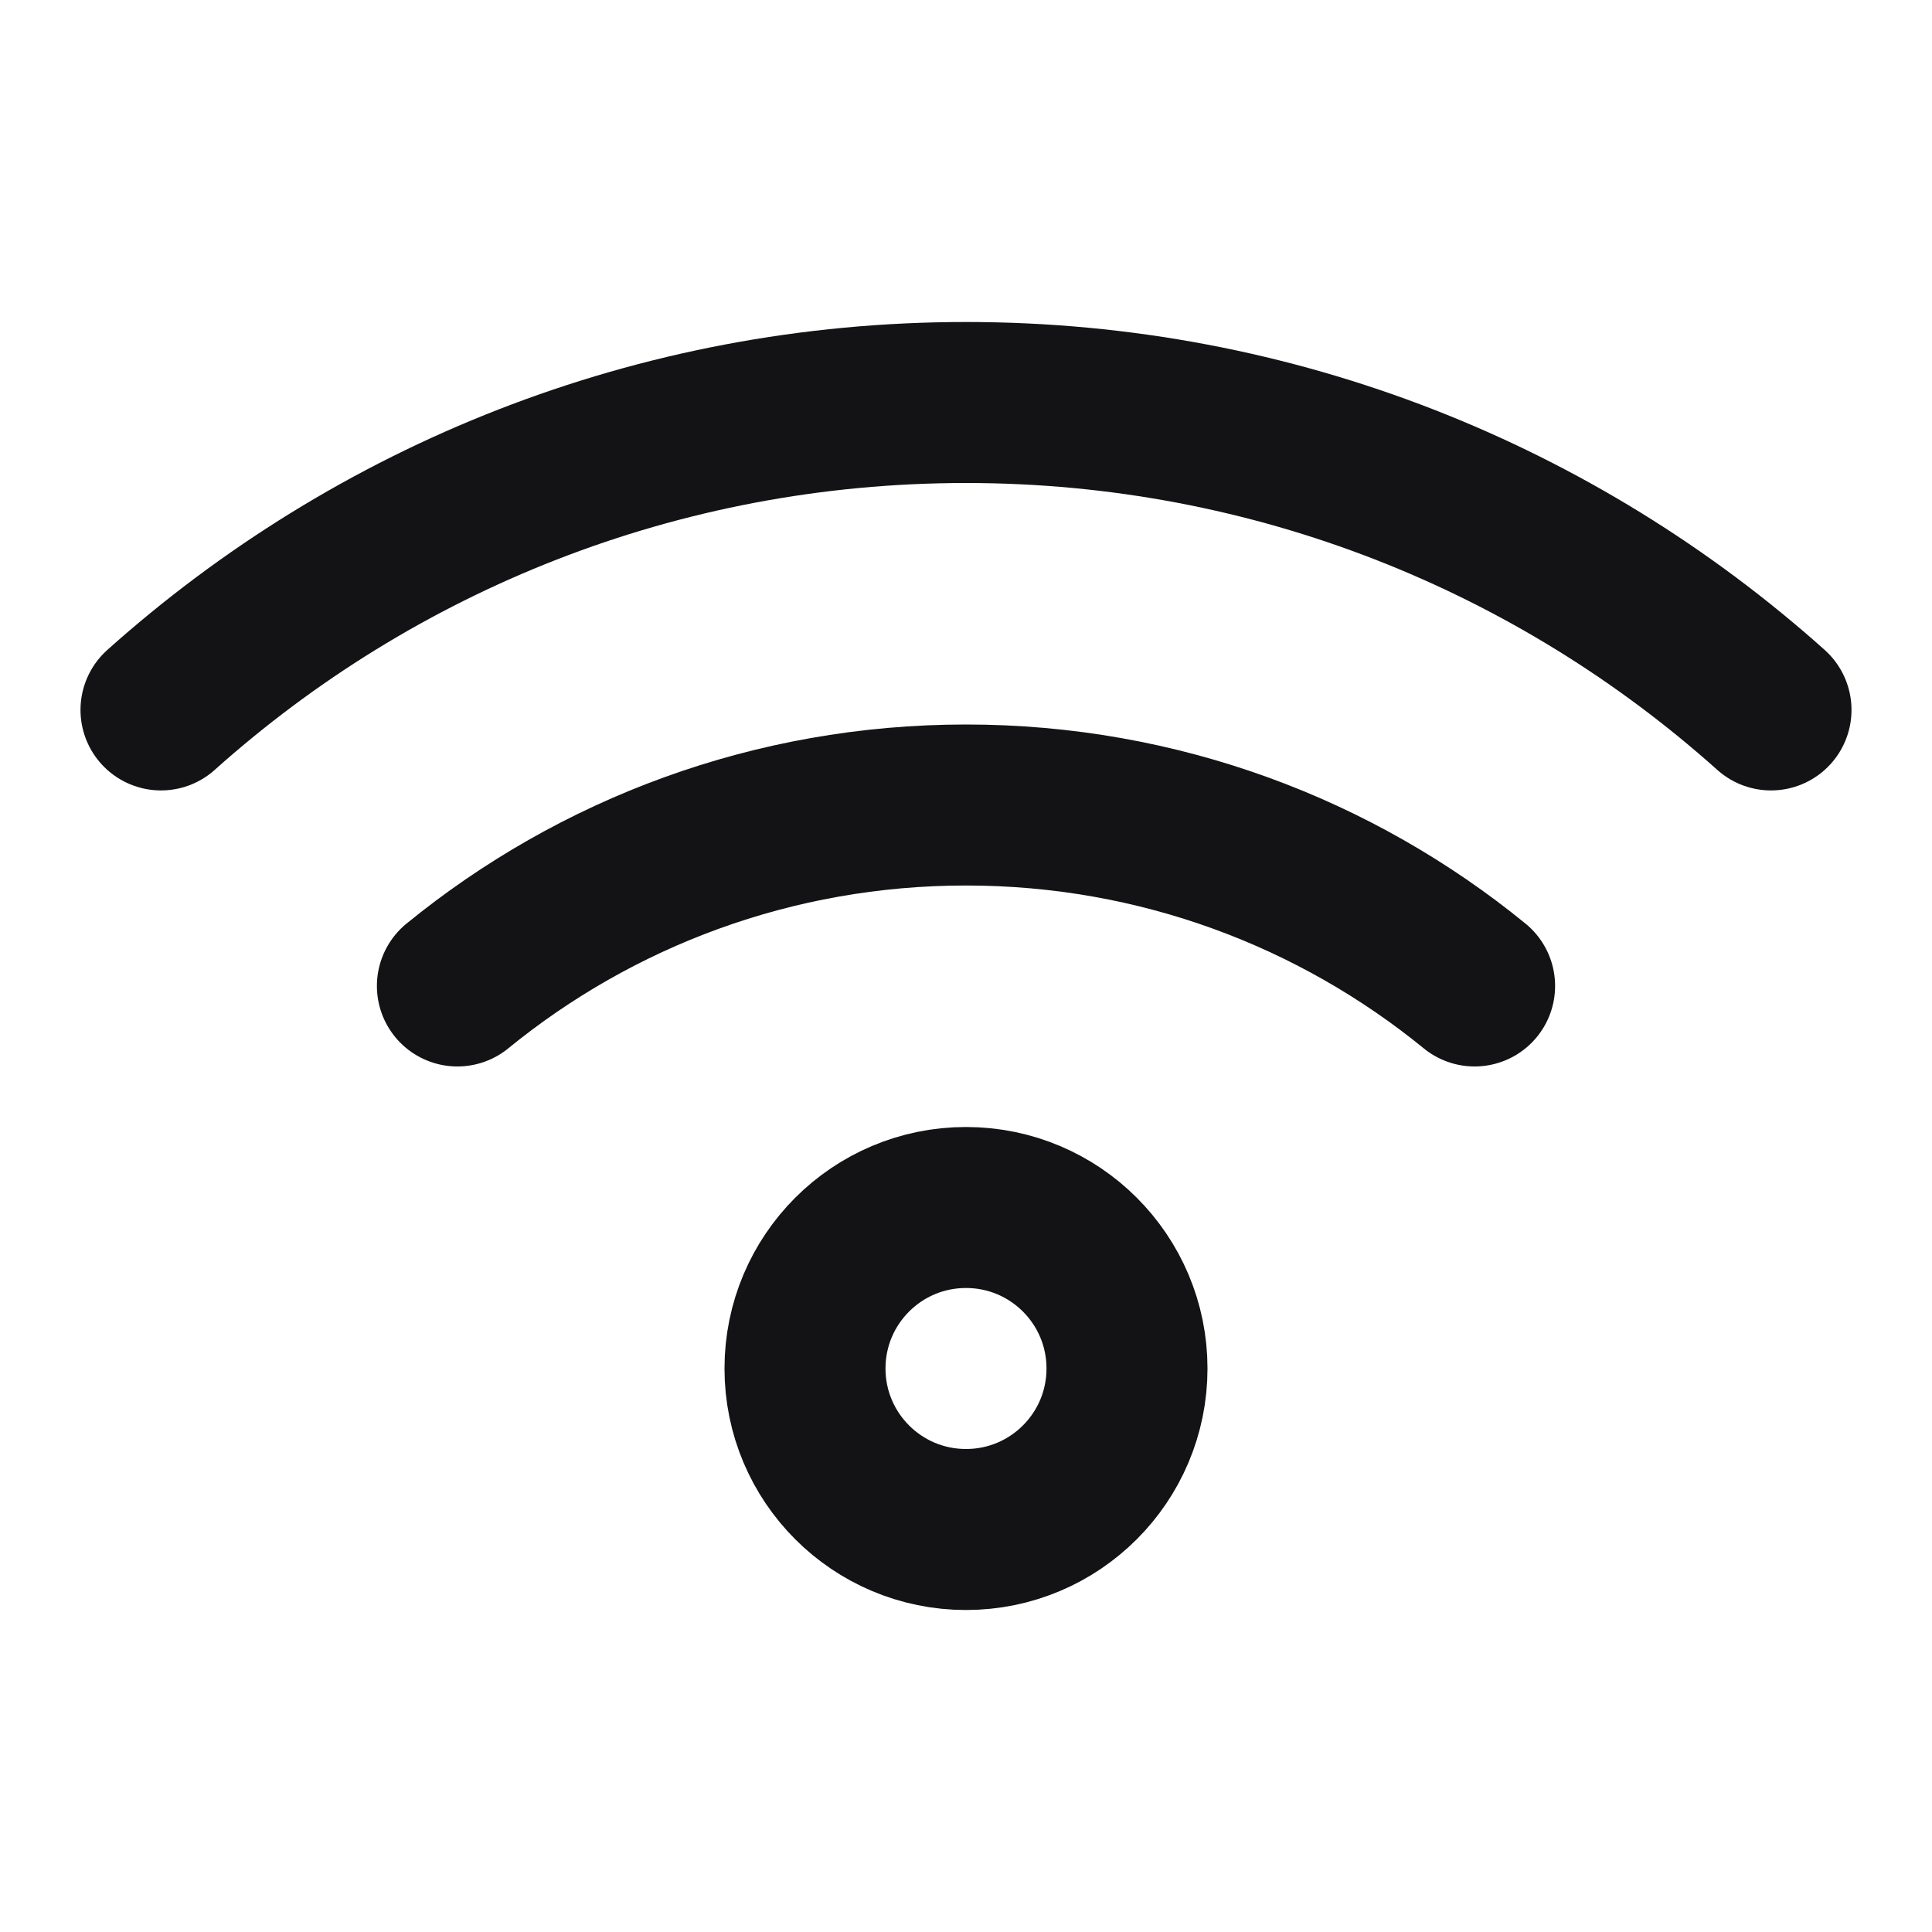 <svg width="24" height="24" viewBox="0 0 24 24" fill="none" xmlns="http://www.w3.org/2000/svg">
<path d="M5.682 12.248C7.404 10.843 9.604 10 12 10C14.396 10 16.596 10.843 18.318 12.248M22 8.819C19.346 6.444 15.842 5 12 5C8.158 5 4.654 6.444 2 8.819M14 17C14 18.105 13.105 19 12 19C10.895 19 10 18.105 10 17C10 15.895 10.895 15 12 15C13.105 15 14 15.895 14 17Z" stroke="#131316" stroke-width="2" stroke-linecap="round" stroke-linejoin="round"/>
</svg>
